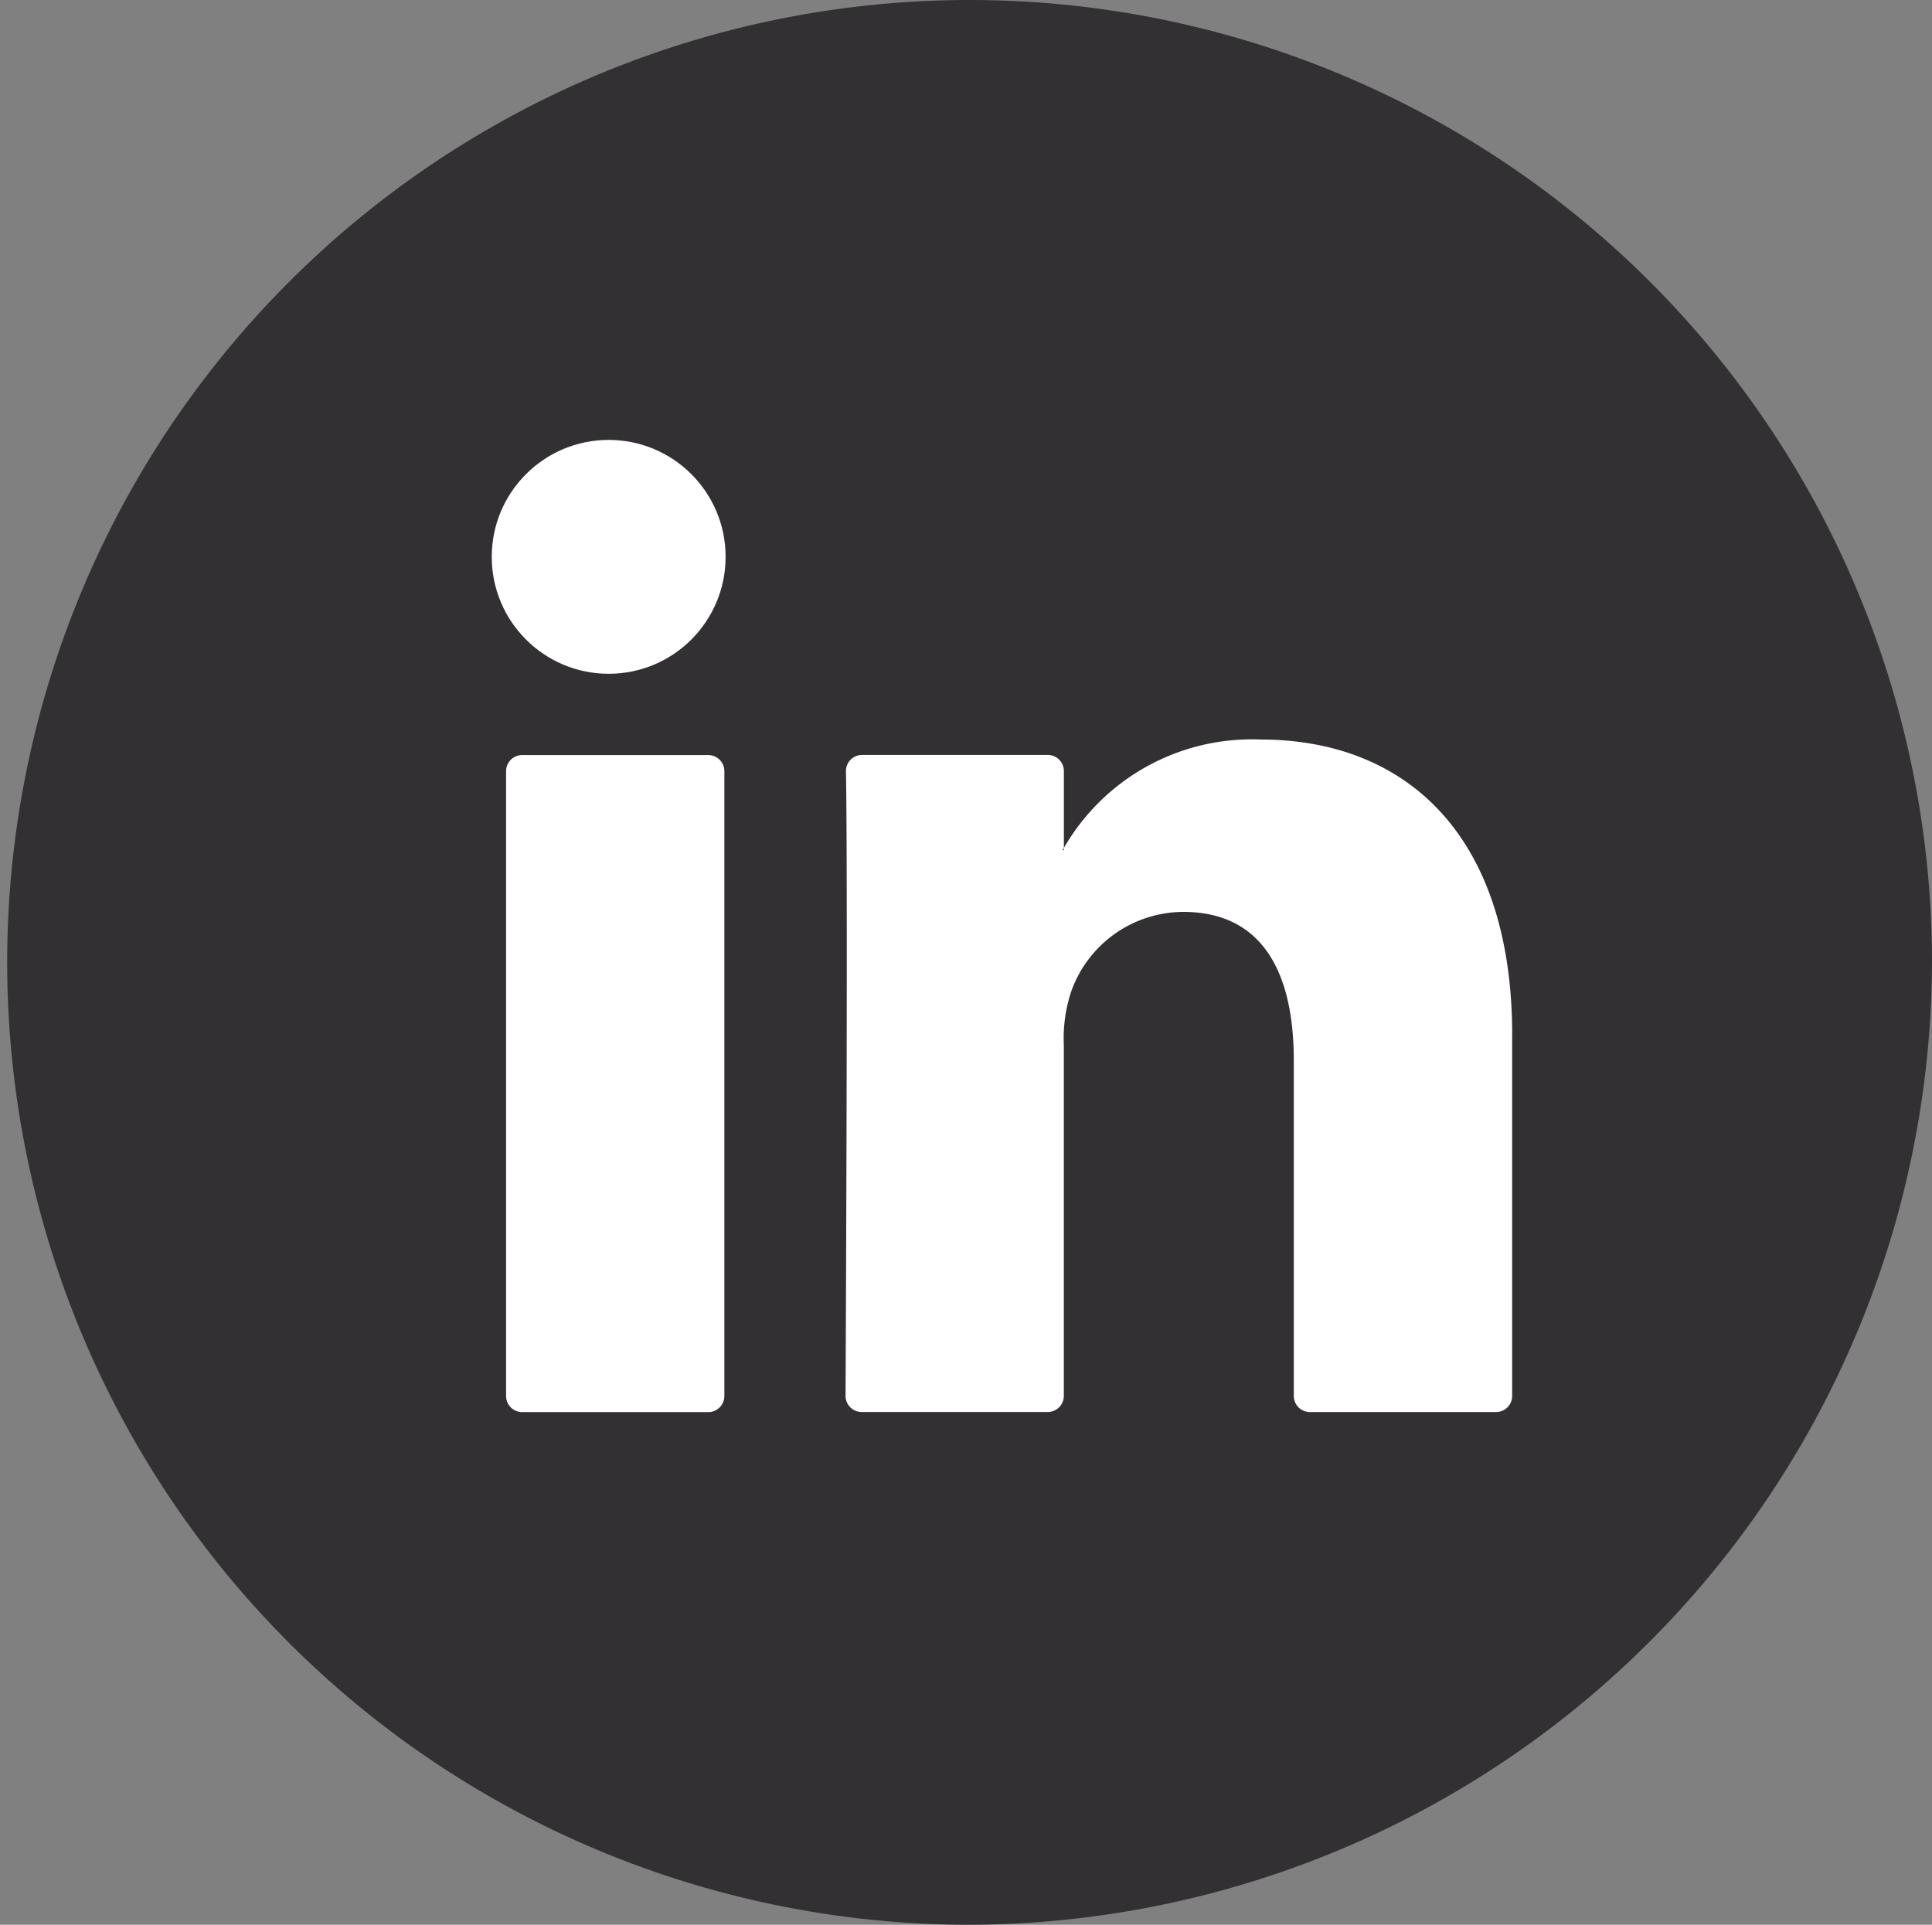 <svg xmlns="http://www.w3.org/2000/svg" id="Group_139" width="48.097" height="47.918" viewBox="0 0 48.097 47.918">
    <rect x="0" y="0" width="48.097" height="47.918" fill="#808080" stroke="none"/>
    <defs>
        <style>
            .cls-2{fill:#fff}
        </style>
    </defs>
    <g id="Group_137">
        <g id="Group_134">
            <path id="Path_300" fill="#333033" d="M638.015 316.012a23.959 23.959 0 1 1 24.048-23.959 24.032 24.032 0 0 1-24.048 23.959z" transform="translate(-613.966 -268.094)"/>
        </g>
        <g id="Group_136" transform="translate(12.597 18.412)">
            <g id="Group_135">
                <path id="Path_301" d="M653.286 296.436v8.979a.4.4 0 0 1-.4.4h-4.636a.4.4 0 0 1-.4-.4v-8.351c0-2.2-.785-3.7-2.755-3.7a2.974 2.974 0 0 0-2.789 1.989 3.706 3.706 0 0 0-.181 1.326v8.735a.4.4 0 0 1-.4.4h-4.634a.4.4 0 0 1-.4-.4c.011-2.224.057-13.014.01-15.55a.4.4 0 0 1 .4-.407h4.625a.4.4 0 0 1 .4.4v1.916c-.011.019-.026.036-.036.054h.036v-.054a5.4 5.4 0 0 1 4.9-2.7c3.578 0 6.261 2.338 6.261 7.362zm-24.647 9.381h4.635a.4.4 0 0 0 .4-.4V289.86a.4.4 0 0 0-.4-.4h-4.634a.4.4 0 0 0-.4.4v15.555a.4.4 0 0 0 .4.402z" class="cls-2" transform="translate(-628.238 -289.074)"/>
            </g>
        </g>
    </g>
    <g id="Group_138" transform="translate(12.242 10.952)">
        <circle id="Ellipse_37" cx="2.911" cy="2.911" r="2.911" class="cls-2"/>
    </g>
</svg>
